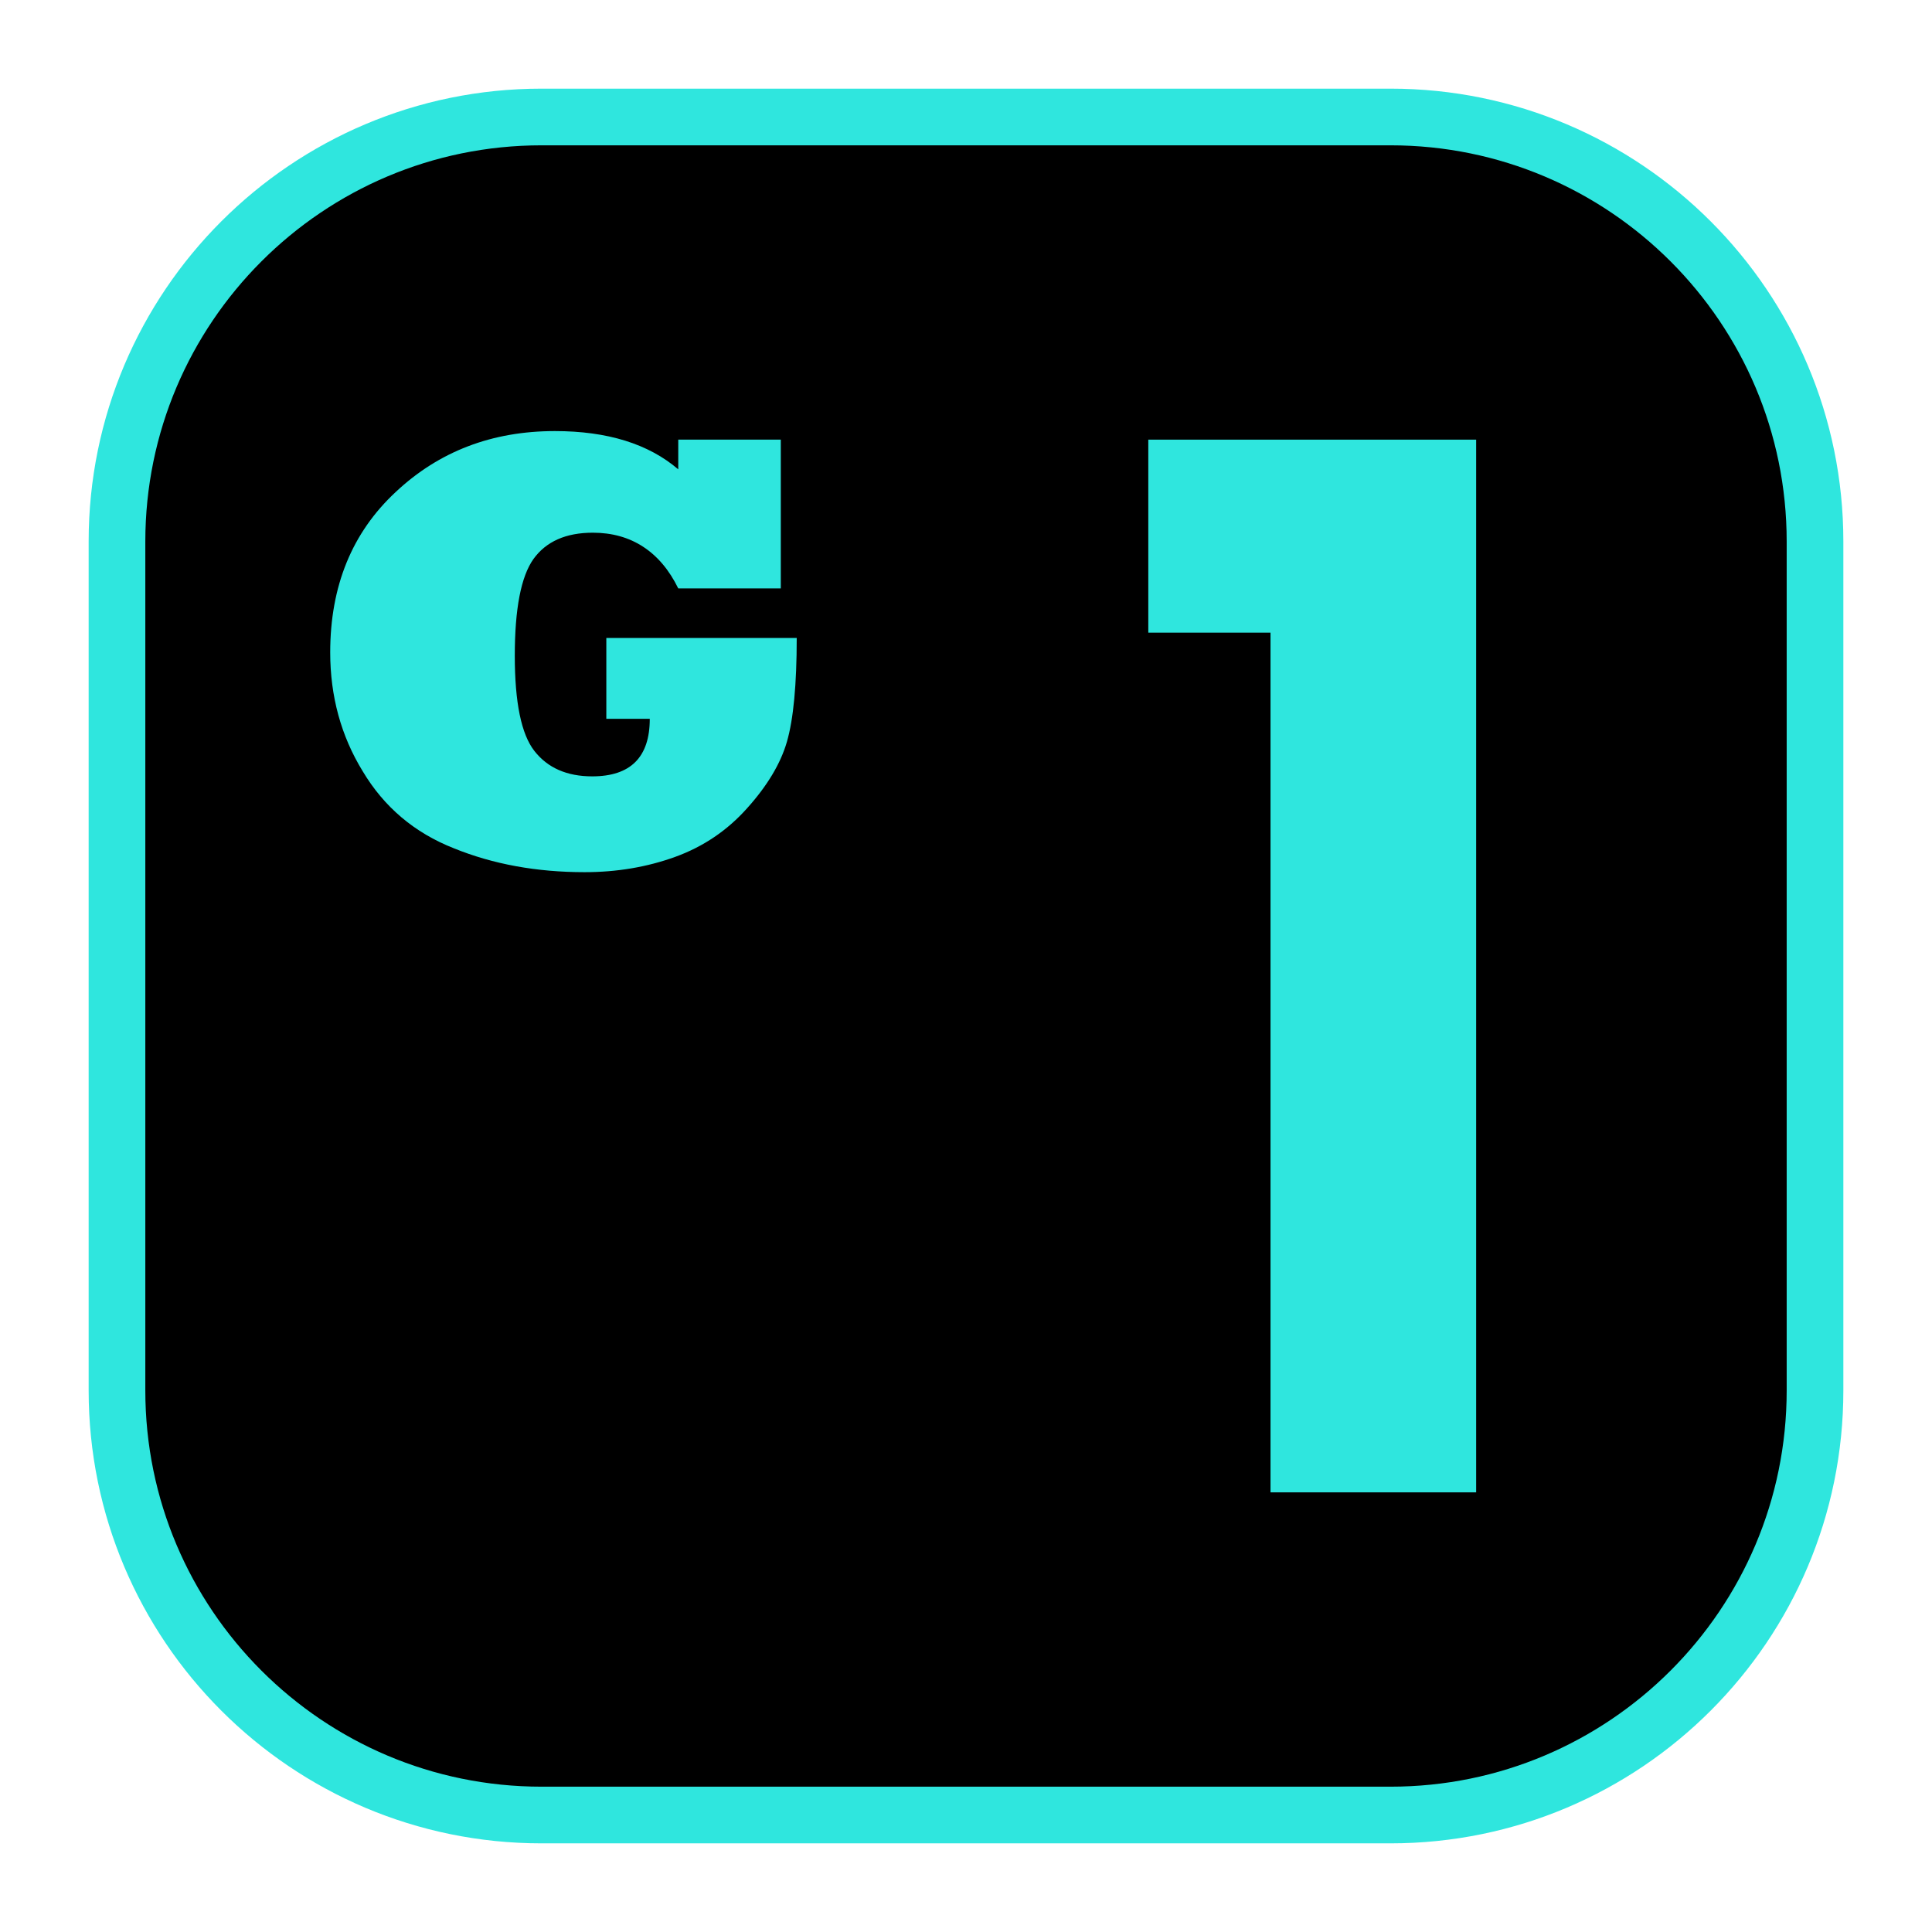 <?xml version="1.0" encoding="UTF-8" standalone="no"?><!DOCTYPE svg PUBLIC "-//W3C//DTD SVG 1.1//EN" "http://www.w3.org/Graphics/SVG/1.1/DTD/svg11.dtd"><svg width="100%" height="100%" viewBox="0 0 120 120" version="1.1" xmlns="http://www.w3.org/2000/svg" xmlns:xlink="http://www.w3.org/1999/xlink" xml:space="preserve" xmlns:serif="http://www.serif.com/" style="fill-rule:evenodd;clip-rule:evenodd;stroke-linecap:round;stroke-linejoin:round;stroke-miterlimit:1.5;"><rect id="G1" x="0" y="0" width="120" height="120" style="fill:none;"/><path d="M112.734,33.633c0,-14.553 -11.814,-26.367 -26.367,-26.367l-52.734,-0c-14.553,-0 -26.367,11.814 -26.367,26.367l-0,52.734c-0,14.553 11.814,26.367 26.367,26.367l52.734,0c14.553,0 26.367,-11.814 26.367,-26.367l0,-52.734Z" style="stroke:#2fe6de;stroke-width:3.52px;"/><path d="M91.687,92.693l-12.773,0l-0,-53.398l-7.591,0l0,-11.988l20.364,-0l0,65.386Z" style="fill:#2fe6de;fill-rule:nonzero;"/><path d="M40.359,44.647l-2.699,-0l-0,-5.02l11.826,0c-0,2.89 -0.203,5.039 -0.609,6.446c-0.393,1.356 -1.217,2.731 -2.471,4.126c-1.23,1.381 -2.719,2.389 -4.468,3.023c-1.75,0.634 -3.626,0.95 -5.628,0.95c-2.979,0 -5.685,-0.494 -8.119,-1.483c-2.446,-0.963 -4.335,-2.56 -5.666,-4.791c-1.343,-2.193 -2.015,-4.652 -2.015,-7.377c-0,-4.119 1.356,-7.44 4.069,-9.963c2.687,-2.522 5.982,-3.783 9.886,-3.783c3.258,-0 5.812,0.792 7.663,2.376l-0,-1.844l6.369,-0l0,9.24l-6.369,0c-0.558,-1.14 -1.284,-2.002 -2.177,-2.585c-0.894,-0.584 -1.936,-0.875 -3.128,-0.875c-1.673,-0 -2.903,0.545 -3.689,1.635c-0.773,1.09 -1.159,3.093 -1.159,6.008c-0,2.903 0.405,4.874 1.217,5.913c0.823,1.052 2.021,1.578 3.593,1.578c2.383,0 3.574,-1.191 3.574,-3.574Z" style="fill:#2fe6de;fill-rule:nonzero;"/></svg>